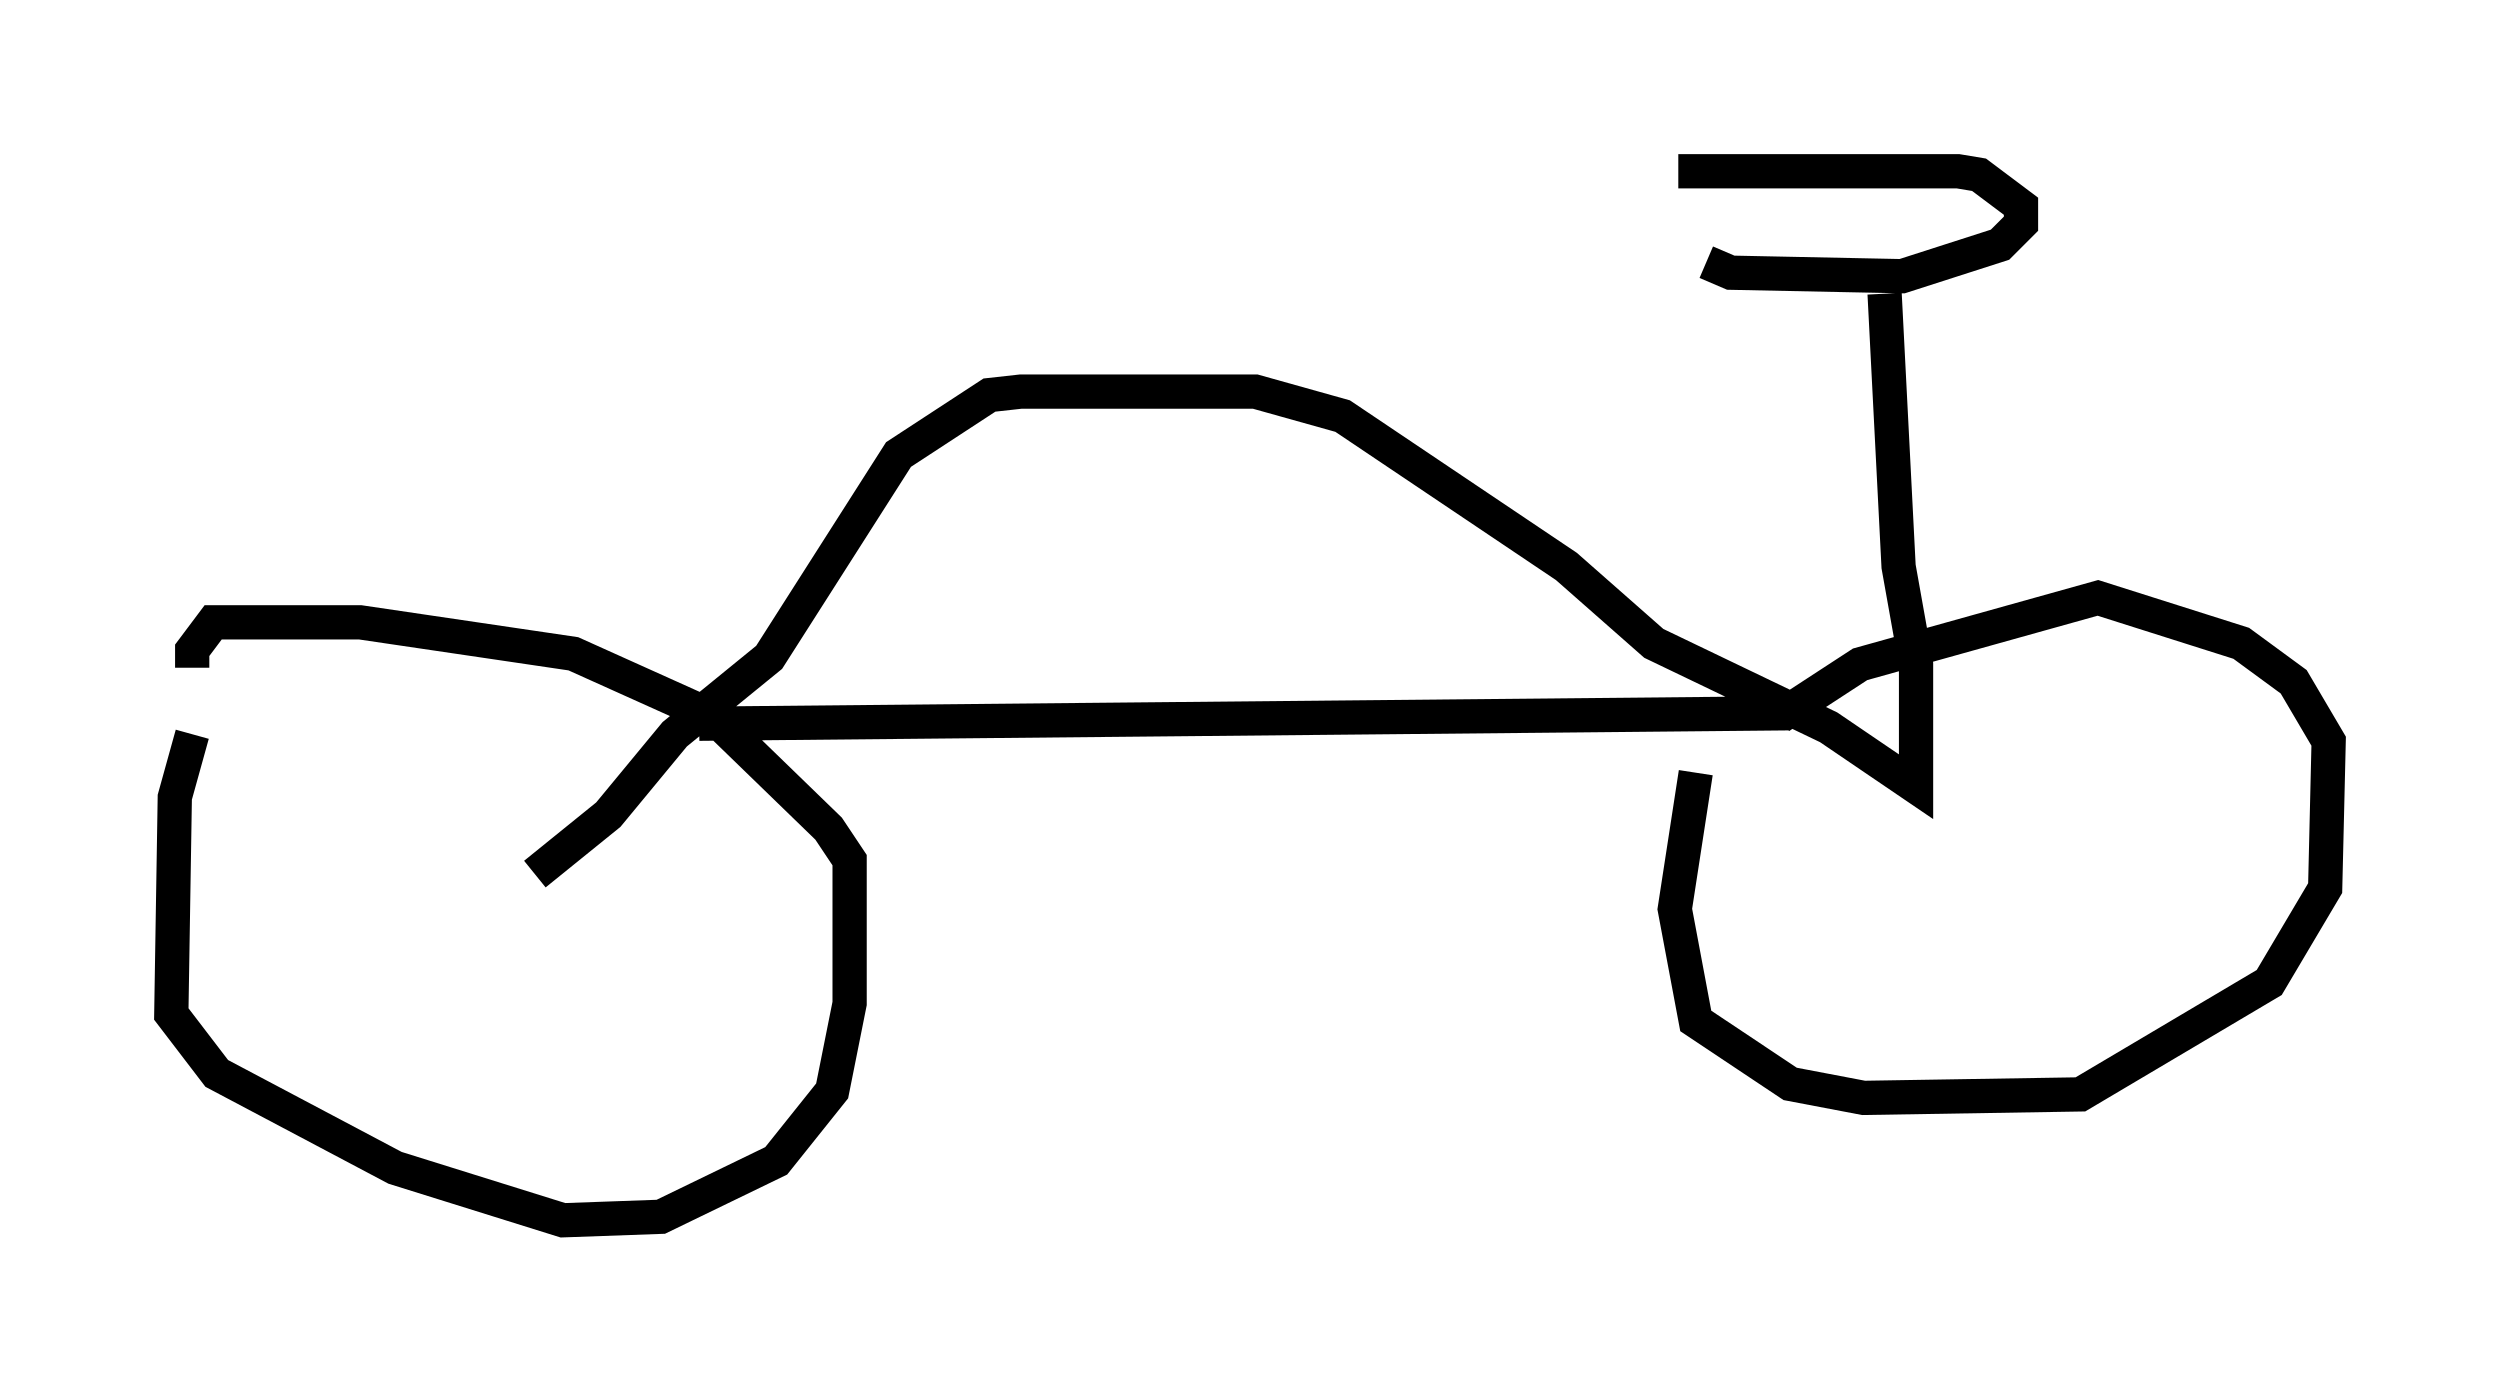 <?xml version="1.0" encoding="utf-8" ?>
<svg baseProfile="full" height="40.625" version="1.1" width="72.986" xmlns="http://www.w3.org/2000/svg" xmlns:ev="http://www.w3.org/2001/xml-events" xmlns:xlink="http://www.w3.org/1999/xlink"><defs /><rect fill="white" height="40.625" width="72.986" x="0" y="0" /><path d="M6.94, 19.19 m-1.327, 2.246 l-0.51, 1.838 -0.102, 6.329 l1.327, 1.735 5.206, 2.756 l4.9, 1.531 2.858, -0.102 l3.369, -1.633 1.633, -2.042 l0.51, -2.552 0.0, -4.185 l-0.613, -0.919 -3.369, -3.267 l-4.083, -1.838 -6.227, -0.919 l-4.288, 0.0 -0.613, 0.817 l0.0, 0.51 m43.896, 3.063 l-0.613, 3.981 0.613, 3.267 l2.756, 1.838 2.144, 0.408 l6.329, -0.102 5.513, -3.267 l1.633, -2.756 0.102, -4.288 l-1.021, -1.735 -1.531, -1.123 l-4.185, -1.327 -6.942, 1.94 l-2.348, 1.531 m-36.342, 4.594 l2.144, -1.735 1.94, -2.348 l2.756, -2.246 3.777, -5.921 l2.654, -1.735 0.919, -0.102 l6.84, 0.0 2.552, 0.715 l6.533, 4.39 2.552, 2.246 l5.104, 2.45 2.552, 1.735 l0.0, -3.573 -0.51, -2.858 l-0.408, -7.963 m-5.206, -0.919 l0.715, 0.306 5.002, 0.102 l2.858, -0.919 0.613, -0.613 l0.0, -0.51 -1.225, -0.919 l-0.613, -0.102 -8.167, 0.0 m-28.584, 16.129 l31.85, -0.306 " fill="none" stroke="black" stroke-width="1" /></svg>